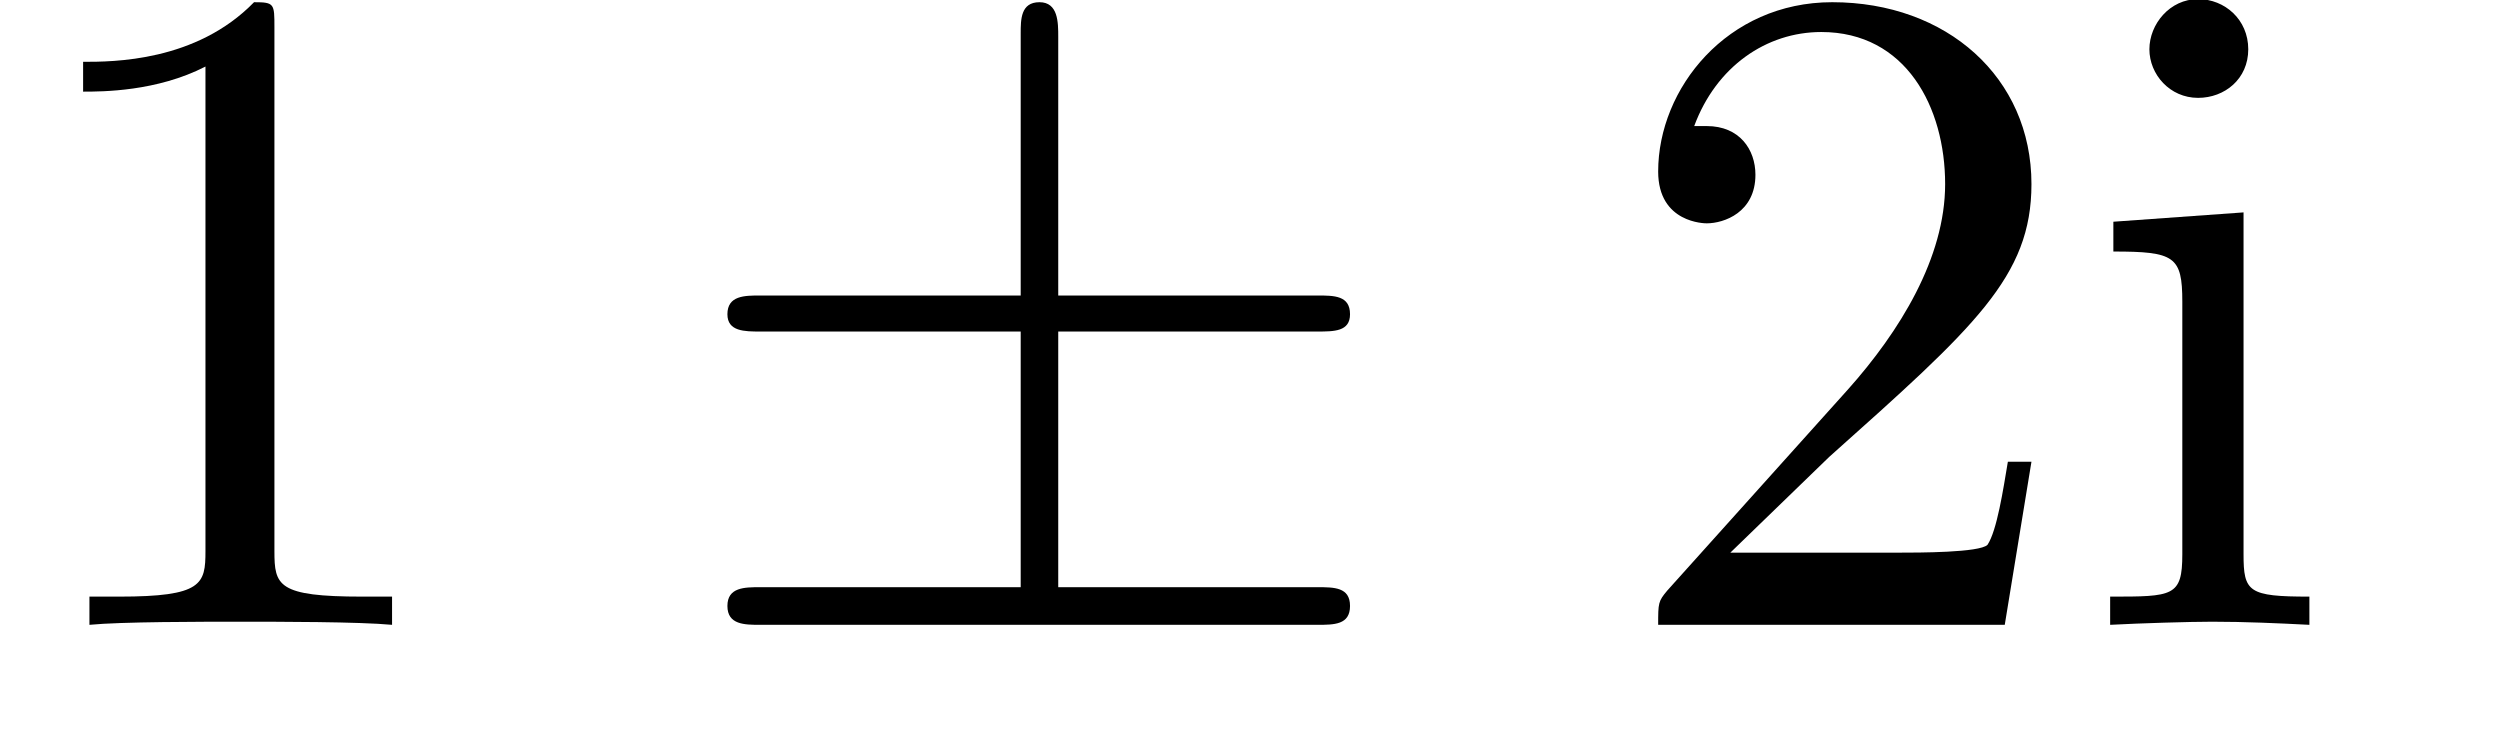 <?xml version="1.0" encoding="UTF-8"?>
<svg xmlns="http://www.w3.org/2000/svg" xmlns:xlink="http://www.w3.org/1999/xlink" width="24.907pt" height="7.484pt" viewBox="0 0 24.907 7.484" version="1.2">
<defs>
<g>
<symbol overflow="visible" id="glyph0-0">
<path style="stroke:none;" d=""/>
</symbol>
<symbol overflow="visible" id="glyph0-1">
<path style="stroke:none;" d="M 2.734 -5.953 C 2.734 -6.188 2.734 -6.203 2.531 -6.203 C 1.953 -5.609 1.125 -5.609 0.828 -5.609 L 0.828 -5.312 C 1.016 -5.312 1.562 -5.312 2.047 -5.562 L 2.047 -0.734 C 2.047 -0.406 2.016 -0.281 1.188 -0.281 L 0.891 -0.281 L 0.891 0 C 1.203 -0.031 2.016 -0.031 2.391 -0.031 C 2.766 -0.031 3.578 -0.031 3.906 0 L 3.906 -0.281 L 3.609 -0.281 C 2.766 -0.281 2.734 -0.391 2.734 -0.734 Z M 2.734 -5.953 "/>
</symbol>
<symbol overflow="visible" id="glyph0-2">
<path style="stroke:none;" d="M 1.188 -0.719 L 2.172 -1.672 C 3.625 -2.969 4.188 -3.469 4.188 -4.391 C 4.188 -5.453 3.344 -6.203 2.203 -6.203 C 1.156 -6.203 0.469 -5.344 0.469 -4.516 C 0.469 -4 0.938 -4 0.953 -4 C 1.125 -4 1.438 -4.109 1.438 -4.484 C 1.438 -4.734 1.281 -4.969 0.953 -4.969 C 0.875 -4.969 0.859 -4.969 0.828 -4.969 C 1.047 -5.562 1.547 -5.906 2.094 -5.906 C 2.938 -5.906 3.328 -5.156 3.328 -4.391 C 3.328 -3.656 2.875 -2.922 2.359 -2.344 L 0.562 -0.344 C 0.469 -0.234 0.469 -0.219 0.469 0 L 3.922 0 L 4.188 -1.625 L 3.953 -1.625 C 3.906 -1.344 3.844 -0.938 3.75 -0.797 C 3.672 -0.719 3.062 -0.719 2.859 -0.719 Z M 1.188 -0.719 "/>
</symbol>
<symbol overflow="visible" id="glyph0-3">
<path style="stroke:none;" d="M 1.641 -4.109 L 0.344 -4.016 L 0.344 -3.719 C 0.953 -3.719 1.031 -3.672 1.031 -3.219 L 1.031 -0.703 C 1.031 -0.281 0.938 -0.281 0.312 -0.281 L 0.312 0 C 0.609 -0.016 1.109 -0.031 1.328 -0.031 C 1.656 -0.031 1.984 -0.016 2.297 0 L 2.297 -0.281 C 1.688 -0.281 1.641 -0.328 1.641 -0.703 Z M 1.688 -5.734 C 1.688 -6.031 1.453 -6.234 1.188 -6.234 C 0.906 -6.234 0.703 -5.984 0.703 -5.734 C 0.703 -5.484 0.906 -5.25 1.188 -5.25 C 1.453 -5.25 1.688 -5.438 1.688 -5.734 Z M 1.688 -5.734 "/>
</symbol>
<symbol overflow="visible" id="glyph1-0">
<path style="stroke:none;" d=""/>
</symbol>
<symbol overflow="visible" id="glyph1-1">
<path style="stroke:none;" d="M 3.812 -2.922 L 6.391 -2.922 C 6.562 -2.922 6.719 -2.922 6.719 -3.094 C 6.719 -3.281 6.562 -3.281 6.391 -3.281 L 3.812 -3.281 L 3.812 -5.859 C 3.812 -6 3.812 -6.203 3.625 -6.203 C 3.438 -6.203 3.438 -6.031 3.438 -5.891 L 3.438 -3.281 L 0.844 -3.281 C 0.688 -3.281 0.516 -3.281 0.516 -3.094 C 0.516 -2.922 0.688 -2.922 0.844 -2.922 L 3.438 -2.922 L 3.438 -0.375 L 0.844 -0.375 C 0.688 -0.375 0.516 -0.375 0.516 -0.188 C 0.516 0 0.688 0 0.844 0 L 6.391 0 C 6.562 0 6.719 0 6.719 -0.188 C 6.719 -0.375 6.562 -0.375 6.391 -0.375 L 3.812 -0.375 Z M 3.812 -2.922 "/>
</symbol>
</g>
<clipPath id="clip1">
  <path d="M 16 0 L 23.301 0 L 23.301 7 L 16 7 Z M 16 0 "/>
</clipPath>
</defs>
<g id="surface1">
<g style="fill:rgb(0%,0%,0%);fill-opacity:1;">
  <use xlink:href="#glyph0-1" x="0" y="6.225"/>
</g>
<g style="fill:rgb(0%,0%,0%);fill-opacity:1;">
  <use xlink:href="#glyph1-1" x="6.731" y="6.225"/>
</g>
<g clip-path="url(#clip1)" clip-rule="nonzero">
<g style="fill:rgb(0%,0%,0%);fill-opacity:1;">
  <use xlink:href="#glyph0-2" x="16.051" y="6.225"/>
  <use xlink:href="#glyph0-3" x="20.711" y="6.225"/>
</g>
</g>
</g>
</svg>
